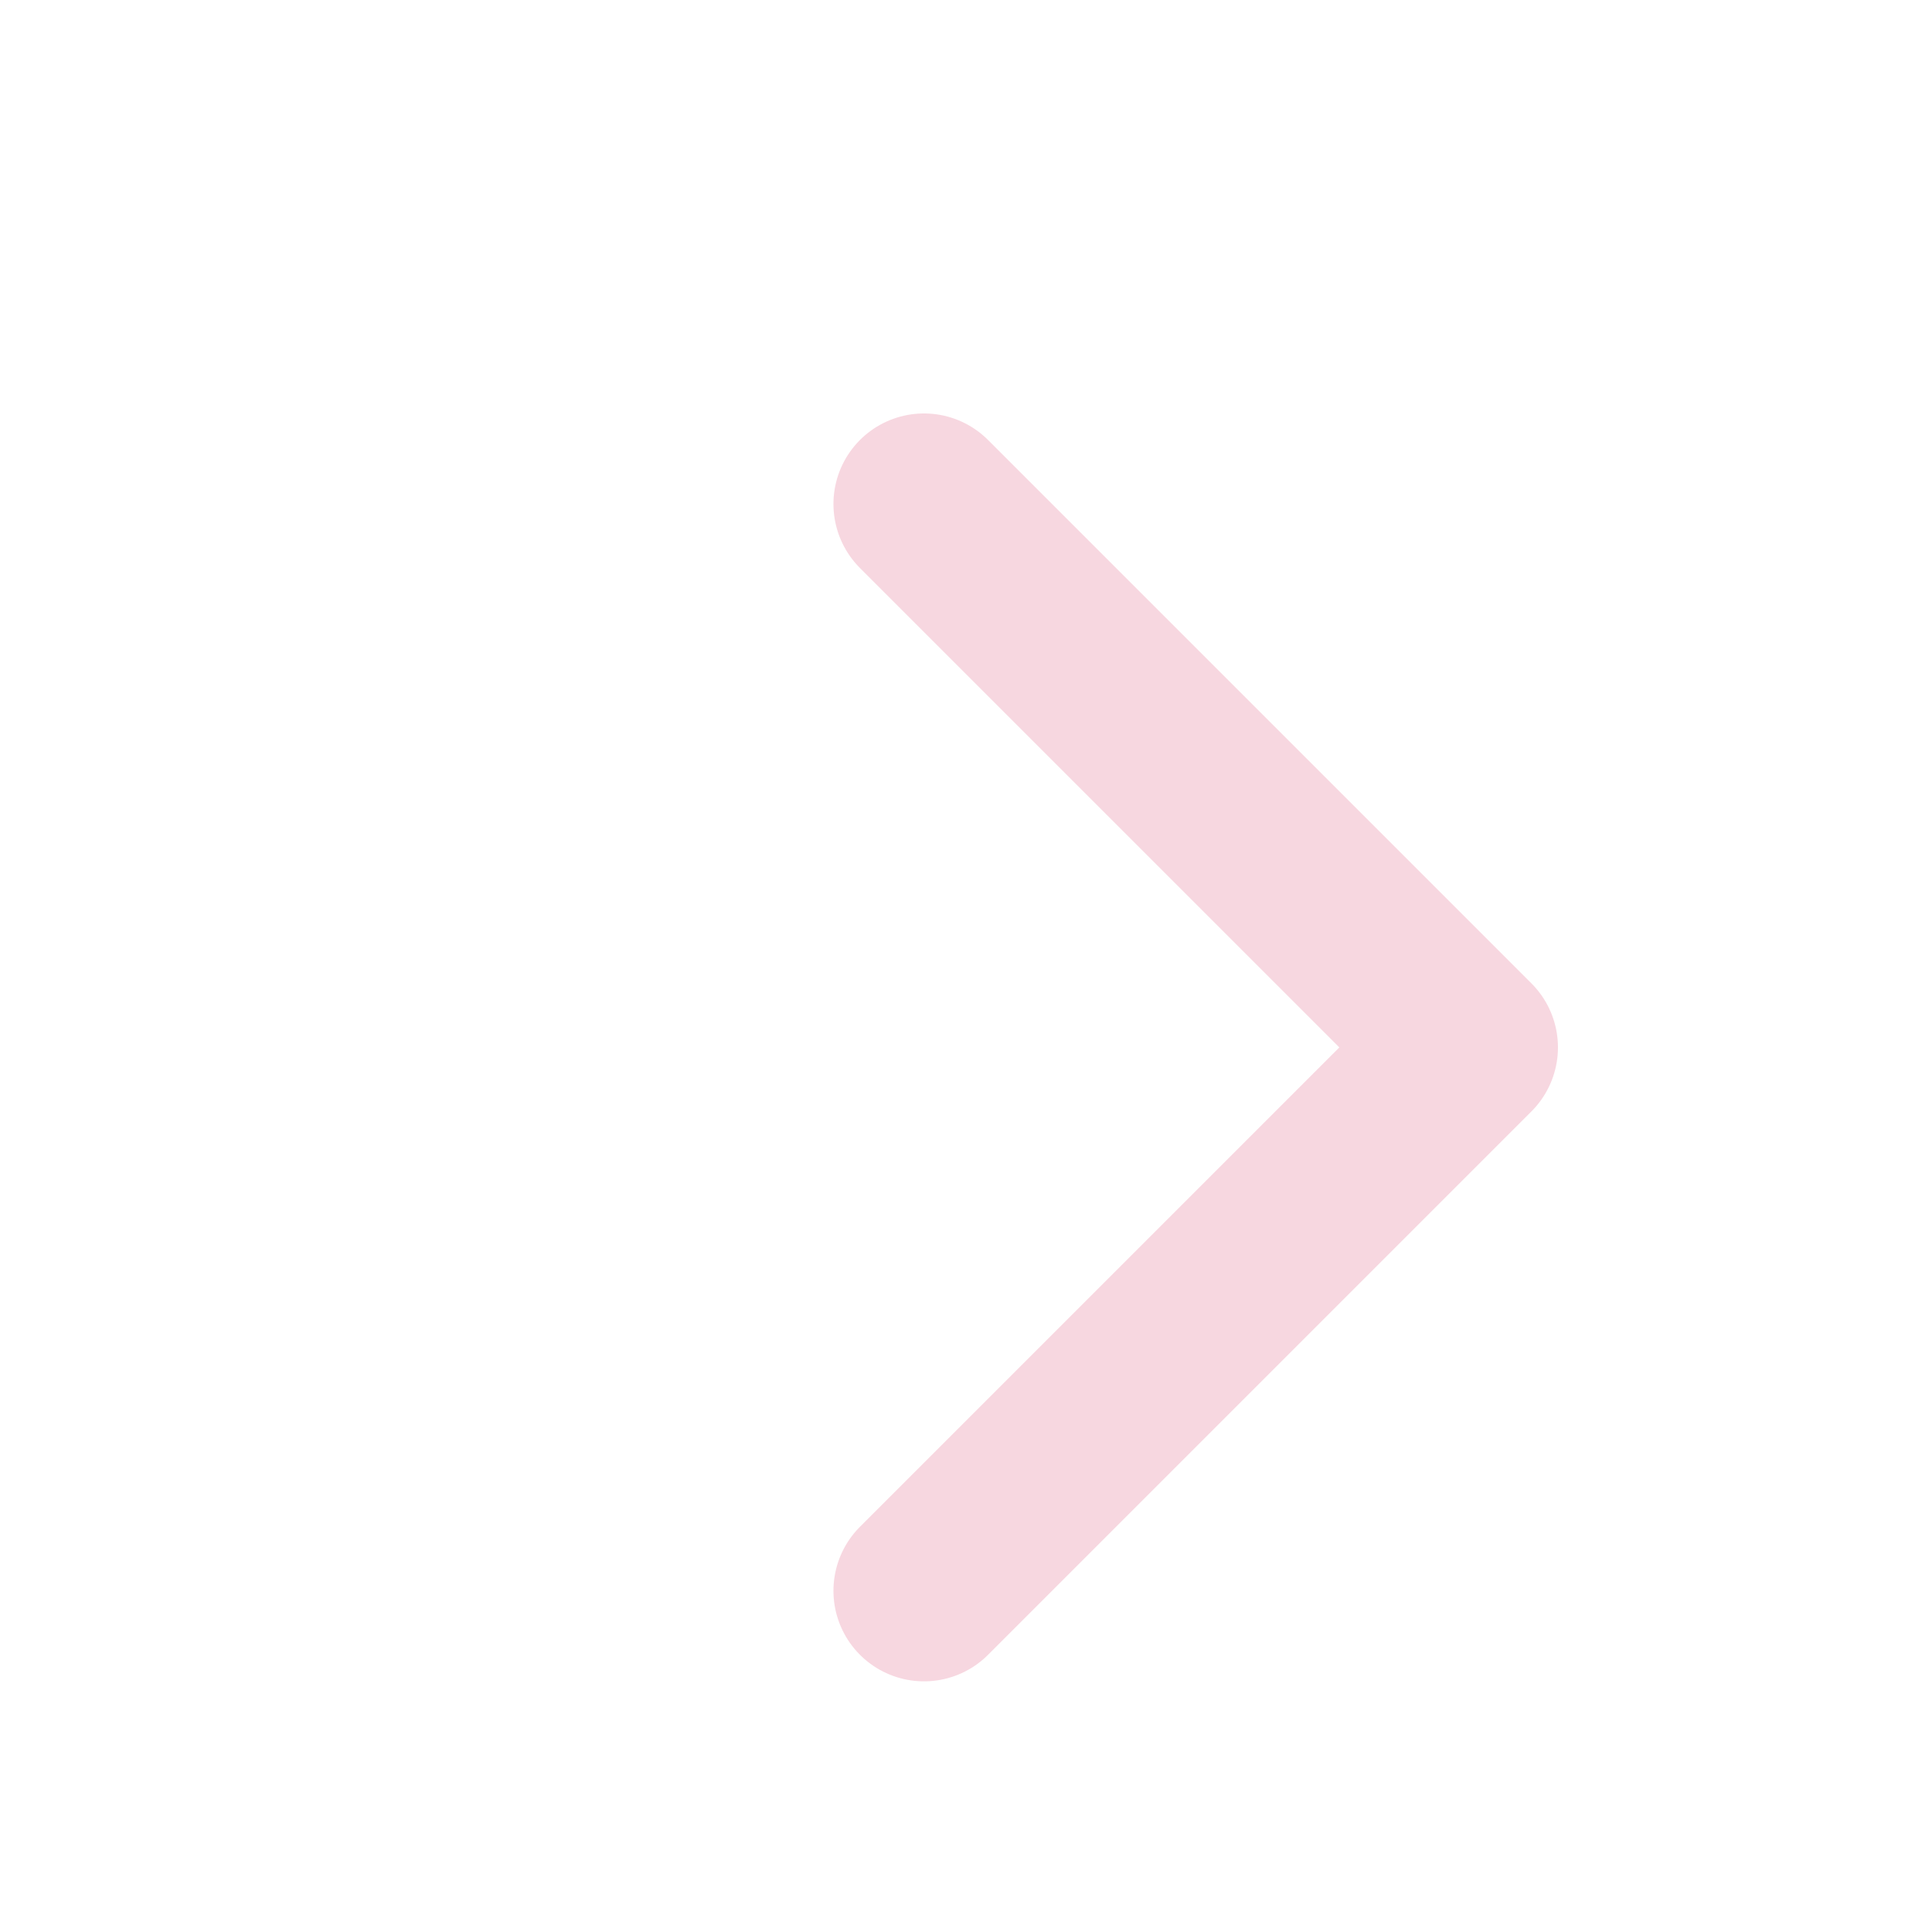 <svg width="23" height="23" viewBox="0 0 23 23" fill="none" xmlns="http://www.w3.org/2000/svg">
<path d="M11 18.938L17.469 12.469L11 6" stroke="#F7D7E0" stroke-width="2.156" stroke-linecap="round" stroke-linejoin="round"/>
</svg>
